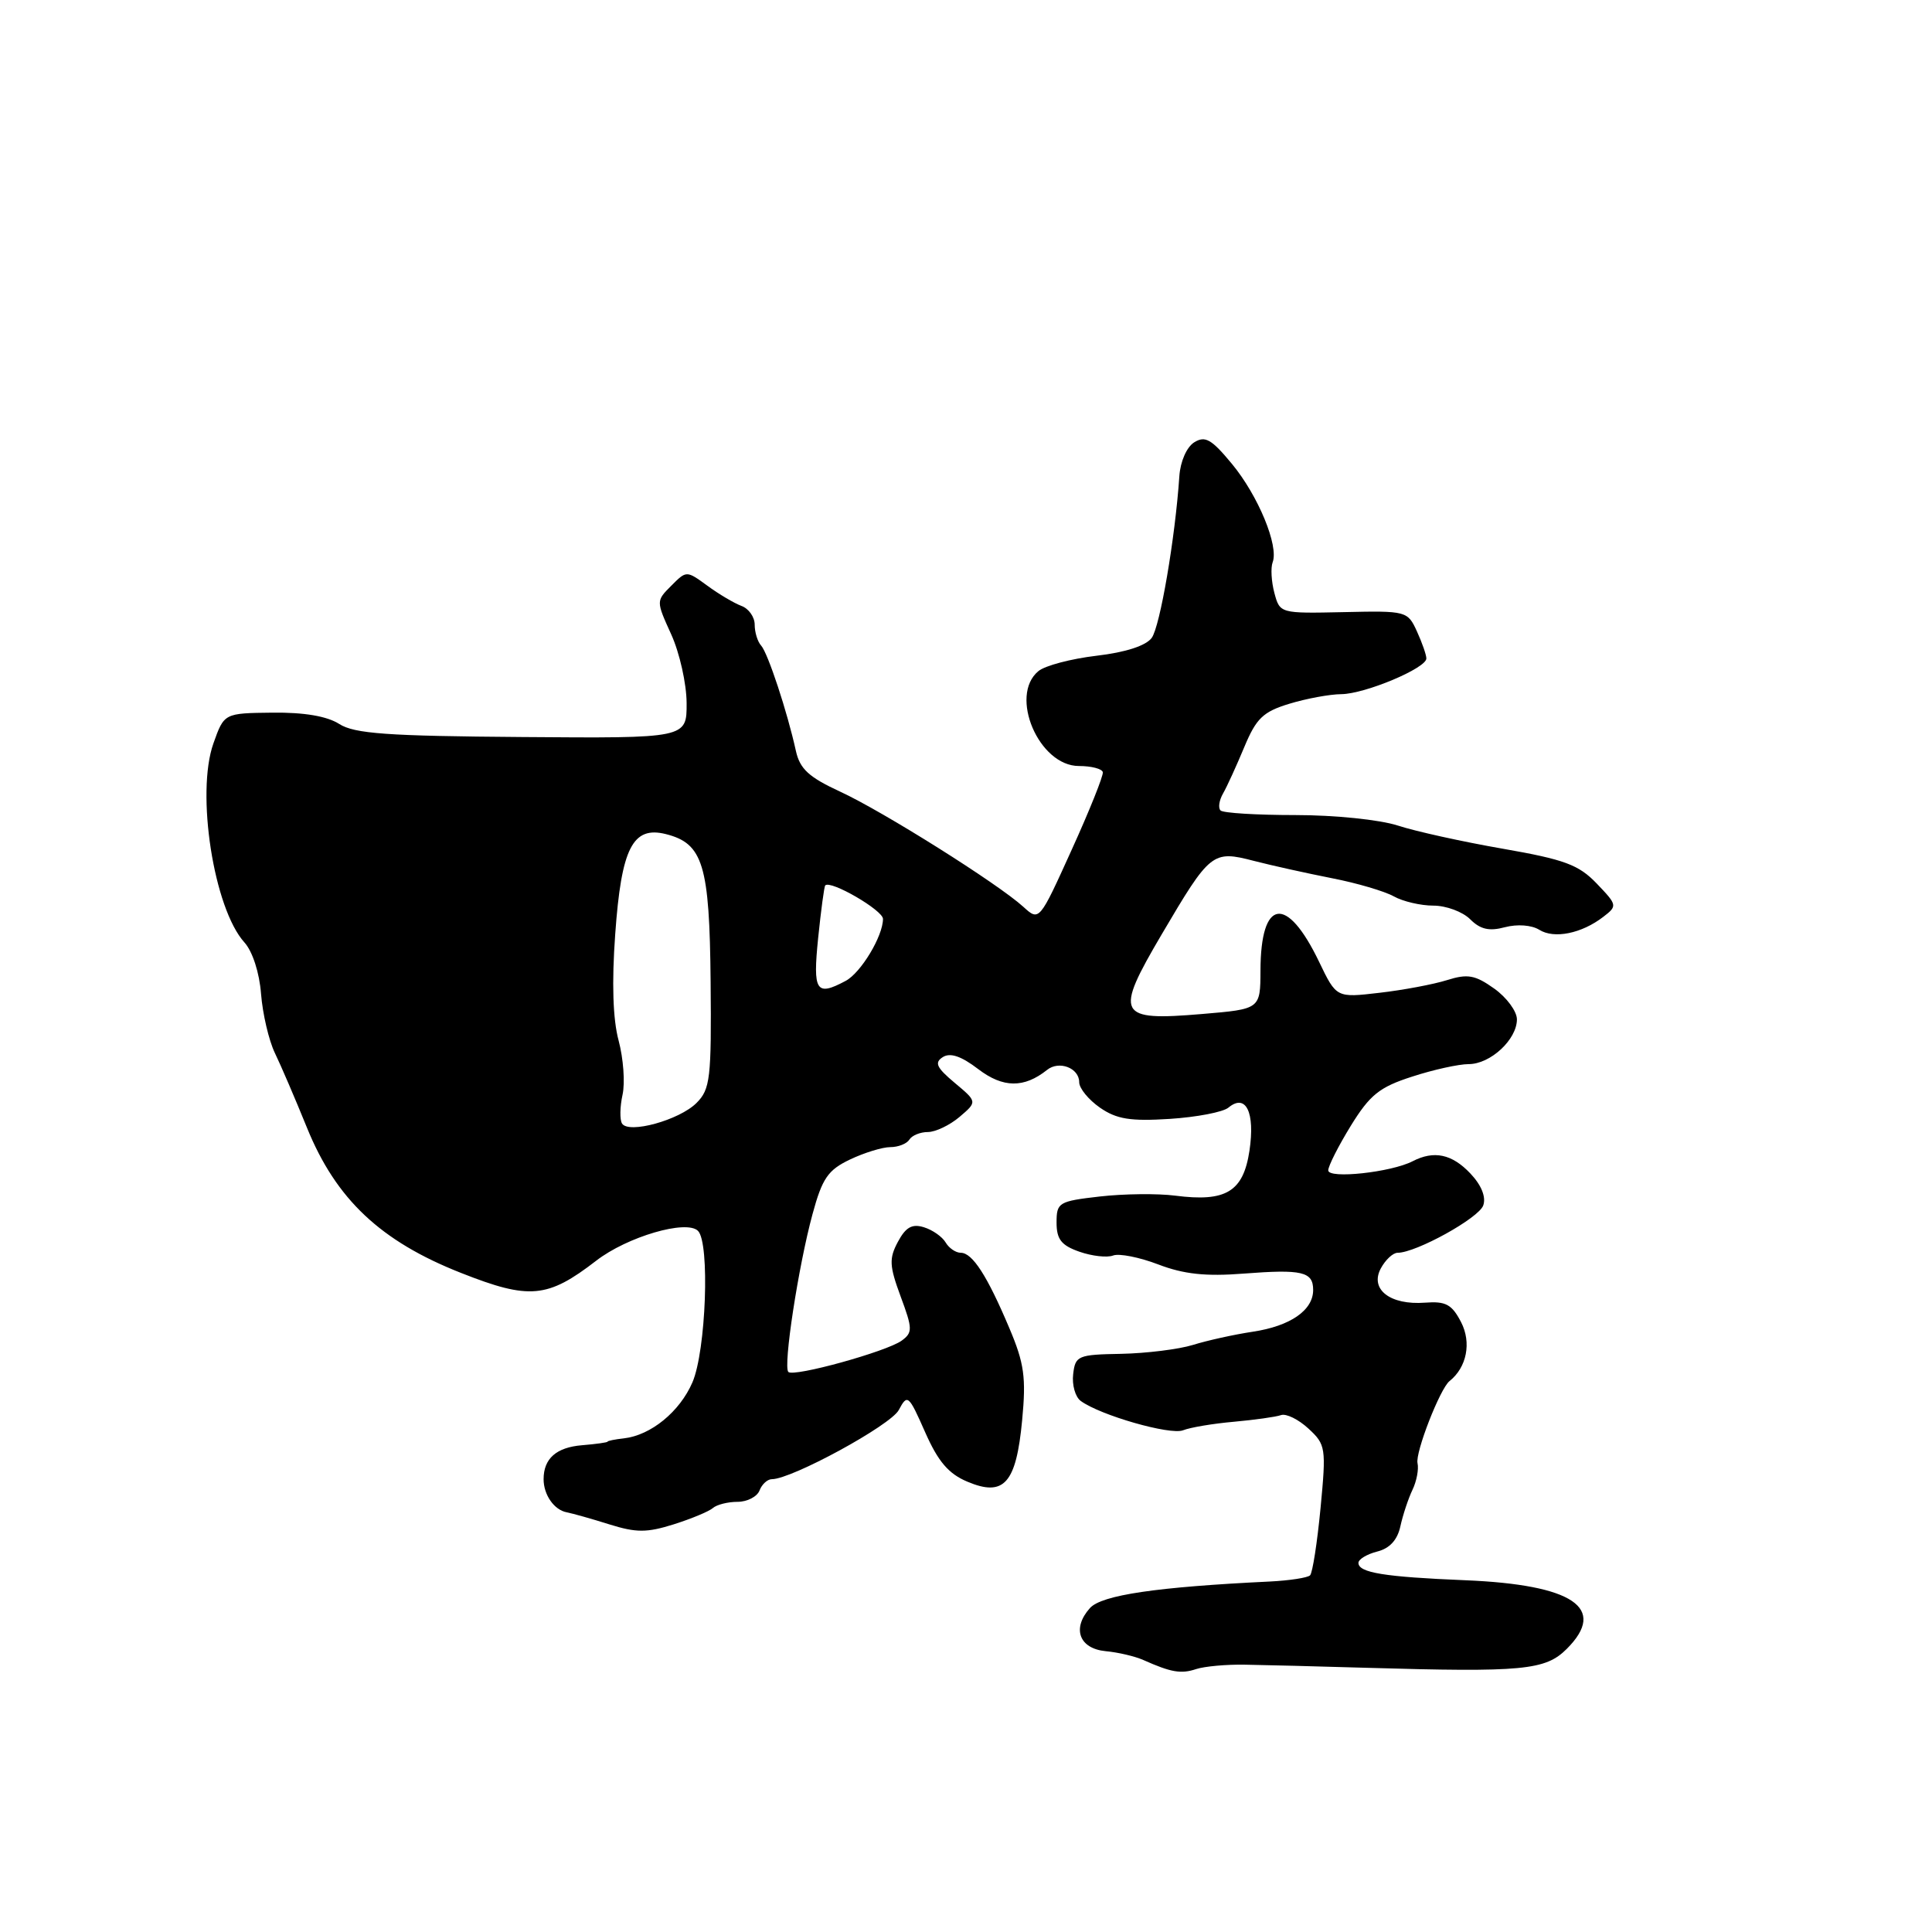 <?xml version="1.0" encoding="UTF-8" standalone="no"?>
<!DOCTYPE svg PUBLIC "-//W3C//DTD SVG 1.1//EN" "http://www.w3.org/Graphics/SVG/1.1/DTD/svg11.dtd" >
<svg xmlns="http://www.w3.org/2000/svg" xmlns:xlink="http://www.w3.org/1999/xlink" version="1.1" viewBox="0 0 256 256">
 <g >
 <path fill="currentColor"
d=" M 165.00 220.58 C 167.47 220.62 174.68 220.80 181.00 220.99 C 201.82 221.60 204.77 221.32 207.61 218.48 C 213.02 213.07 208.46 209.98 194.14 209.39 C 183.43 208.95 180.00 208.39 180.00 207.09 C 180.00 206.61 181.12 205.94 182.48 205.59 C 184.14 205.18 185.17 204.05 185.56 202.23 C 185.89 200.73 186.61 198.56 187.16 197.41 C 187.71 196.27 188.01 194.68 187.83 193.88 C 187.51 192.48 190.81 184.00 192.07 183.00 C 194.36 181.18 195.00 177.90 193.60 175.19 C 192.38 172.83 191.57 172.40 188.82 172.61 C 184.21 172.96 181.48 170.85 182.96 168.08 C 183.57 166.94 184.57 166.00 185.19 166.00 C 187.64 166.00 195.97 161.39 196.54 159.72 C 196.93 158.60 196.29 157.03 194.83 155.49 C 192.39 152.91 190.01 152.41 187.18 153.87 C 184.34 155.34 176.00 156.24 176.00 155.08 C 176.00 154.50 177.35 151.84 178.99 149.17 C 181.52 145.07 182.78 144.05 187.11 142.66 C 189.92 141.74 193.30 141.00 194.61 141.00 C 197.49 141.00 201.00 137.74 201.00 135.07 C 201.00 134.01 199.65 132.17 197.99 130.99 C 195.46 129.19 194.47 129.01 191.74 129.87 C 189.96 130.43 185.93 131.19 182.79 131.55 C 177.08 132.22 177.08 132.22 174.79 127.45 C 170.50 118.52 167.04 119.04 167.02 128.60 C 167.00 133.71 167.00 133.71 159.29 134.36 C 148.03 135.31 147.63 134.52 153.93 123.81 C 160.36 112.89 160.66 112.65 166.14 114.07 C 168.54 114.69 173.20 115.72 176.50 116.37 C 179.80 117.01 183.48 118.10 184.68 118.77 C 185.89 119.45 188.25 120.00 189.93 120.00 C 191.62 120.00 193.81 120.81 194.81 121.81 C 196.15 123.15 197.33 123.42 199.41 122.86 C 201.05 122.43 202.94 122.57 203.96 123.20 C 205.93 124.44 209.57 123.70 212.44 121.49 C 214.33 120.04 214.31 119.93 211.57 117.07 C 209.18 114.58 207.32 113.89 199.13 112.46 C 193.83 111.54 187.57 110.16 185.22 109.39 C 182.80 108.61 176.86 108.00 171.63 108.00 C 166.52 108.00 162.06 107.73 161.73 107.39 C 161.39 107.06 161.54 106.05 162.06 105.14 C 162.58 104.24 163.84 101.47 164.87 99.00 C 166.46 95.18 167.36 94.31 170.85 93.25 C 173.12 92.56 176.21 91.99 177.73 91.98 C 180.87 91.95 189.00 88.54 189.00 87.25 C 189.00 86.78 188.44 85.17 187.75 83.66 C 186.52 80.97 186.36 80.92 178.04 81.11 C 169.62 81.29 169.59 81.29 168.86 78.56 C 168.46 77.06 168.36 75.24 168.63 74.51 C 169.47 72.34 166.72 65.68 163.24 61.47 C 160.53 58.19 159.69 57.71 158.24 58.61 C 157.24 59.24 156.40 61.15 156.27 63.10 C 155.72 71.29 153.71 83.01 152.61 84.52 C 151.85 85.56 149.15 86.44 145.29 86.89 C 141.92 87.29 138.46 88.20 137.59 88.93 C 133.67 92.18 137.66 101.50 142.96 101.50 C 144.61 101.50 146.03 101.87 146.13 102.32 C 146.22 102.77 144.37 107.40 142.00 112.61 C 137.71 122.08 137.71 122.08 135.60 120.16 C 132.23 117.09 116.96 107.49 111.31 104.89 C 107.18 102.98 105.99 101.89 105.46 99.50 C 104.33 94.34 101.75 86.54 100.86 85.55 C 100.38 85.03 100.00 83.78 100.00 82.77 C 100.00 81.76 99.21 80.64 98.25 80.29 C 97.29 79.93 95.25 78.73 93.73 77.61 C 90.96 75.59 90.96 75.59 88.95 77.61 C 86.93 79.63 86.93 79.63 88.94 84.06 C 90.05 86.50 90.97 90.60 90.98 93.16 C 91.00 97.83 91.00 97.83 69.20 97.66 C 51.31 97.53 46.97 97.22 44.95 95.93 C 43.34 94.90 40.31 94.38 36.10 94.43 C 29.70 94.50 29.70 94.50 28.28 98.50 C 25.94 105.09 28.32 120.38 32.39 124.88 C 33.46 126.06 34.38 128.90 34.59 131.70 C 34.80 134.34 35.62 137.85 36.41 139.50 C 37.21 141.15 39.13 145.62 40.68 149.44 C 44.53 158.91 50.43 164.47 61.09 168.67 C 70.15 172.25 72.55 172.03 79.00 167.05 C 83.11 163.87 90.97 161.57 92.49 163.10 C 94.08 164.69 93.55 179.00 91.75 183.17 C 90.07 187.06 86.24 190.19 82.66 190.59 C 81.47 190.72 80.50 190.92 80.50 191.03 C 80.50 191.13 78.98 191.35 77.13 191.50 C 73.71 191.78 72.03 193.27 72.03 196.00 C 72.03 198.08 73.43 200.08 75.10 200.39 C 75.87 200.54 78.41 201.25 80.75 201.99 C 84.30 203.10 85.71 203.10 89.25 201.99 C 91.59 201.25 93.93 200.28 94.45 199.83 C 94.97 199.37 96.45 199.00 97.73 199.00 C 99.01 199.00 100.32 198.32 100.64 197.50 C 100.95 196.68 101.69 196.00 102.27 196.00 C 104.91 196.00 118.00 188.87 119.09 186.84 C 120.24 184.68 120.39 184.80 122.58 189.76 C 124.30 193.66 125.68 195.28 128.18 196.33 C 133.04 198.38 134.65 196.57 135.44 188.18 C 135.98 182.53 135.72 180.65 133.75 176.00 C 130.82 169.05 128.85 166.00 127.31 166.00 C 126.64 166.00 125.74 165.38 125.30 164.63 C 124.86 163.88 123.57 162.97 122.43 162.62 C 120.86 162.13 120.02 162.60 118.98 164.54 C 117.79 166.76 117.84 167.73 119.34 171.79 C 120.93 176.07 120.94 176.57 119.48 177.64 C 117.49 179.09 105.16 182.50 104.46 181.79 C 103.75 181.08 105.79 167.76 107.66 160.89 C 108.95 156.13 109.71 155.03 112.63 153.64 C 114.52 152.74 116.93 152.00 117.97 152.00 C 119.02 152.00 120.16 151.55 120.50 151.00 C 120.84 150.45 121.94 150.00 122.95 150.00 C 123.95 150.00 125.84 149.10 127.14 148.00 C 129.50 145.99 129.50 145.99 126.50 143.48 C 124.09 141.46 123.78 140.80 124.93 140.07 C 125.91 139.45 127.37 139.94 129.63 141.67 C 132.91 144.17 135.69 144.20 138.74 141.77 C 140.33 140.49 143.00 141.51 143.00 143.40 C 143.00 144.21 144.24 145.72 145.75 146.77 C 147.96 148.30 149.78 148.59 154.99 148.26 C 158.56 148.03 162.07 147.36 162.78 146.76 C 165.09 144.85 166.32 147.39 165.56 152.48 C 164.74 157.91 162.45 159.30 155.72 158.43 C 153.40 158.13 148.91 158.18 145.75 158.54 C 140.27 159.17 140.00 159.33 140.00 162.00 C 140.00 164.22 140.63 165.02 143.03 165.86 C 144.69 166.44 146.70 166.67 147.50 166.36 C 148.29 166.06 150.98 166.59 153.49 167.55 C 156.86 168.84 159.78 169.15 164.77 168.76 C 172.55 168.16 174.00 168.50 174.00 170.93 C 174.00 173.62 170.98 175.71 166.00 176.46 C 163.53 176.83 159.96 177.62 158.07 178.21 C 156.19 178.79 151.91 179.32 148.57 179.39 C 142.82 179.49 142.48 179.64 142.20 182.09 C 142.03 183.51 142.48 185.10 143.20 185.63 C 145.78 187.53 155.06 190.19 156.76 189.52 C 157.72 189.14 160.75 188.63 163.50 188.39 C 166.25 188.14 169.06 187.75 169.74 187.51 C 170.42 187.27 172.05 188.07 173.37 189.29 C 175.67 191.41 175.74 191.83 174.98 199.82 C 174.54 204.40 173.92 208.41 173.59 208.74 C 173.27 209.06 170.87 209.43 168.25 209.56 C 153.26 210.28 145.99 211.35 144.43 213.07 C 142.01 215.76 142.98 218.45 146.51 218.79 C 148.15 218.94 150.40 219.47 151.50 219.96 C 155.18 221.60 156.49 221.83 158.50 221.16 C 159.60 220.80 162.53 220.53 165.00 220.58 Z  M 82.42 148.87 C 82.11 148.37 82.14 146.65 82.49 145.06 C 82.84 143.47 82.60 140.24 81.97 137.88 C 81.21 135.06 81.05 130.22 81.52 123.77 C 82.33 112.39 83.83 109.42 88.22 110.52 C 93.16 111.76 94.02 114.58 94.16 130.07 C 94.28 142.90 94.11 144.33 92.29 146.15 C 90.02 148.42 83.29 150.28 82.42 148.87 Z  M 108.41 124.28 C 108.79 120.59 109.21 117.45 109.35 117.32 C 110.07 116.59 117.00 120.62 117.00 121.76 C 117.00 124.04 114.08 128.89 112.06 129.97 C 108.13 132.07 107.69 131.38 108.41 124.28 Z "/>
</g>
</svg>